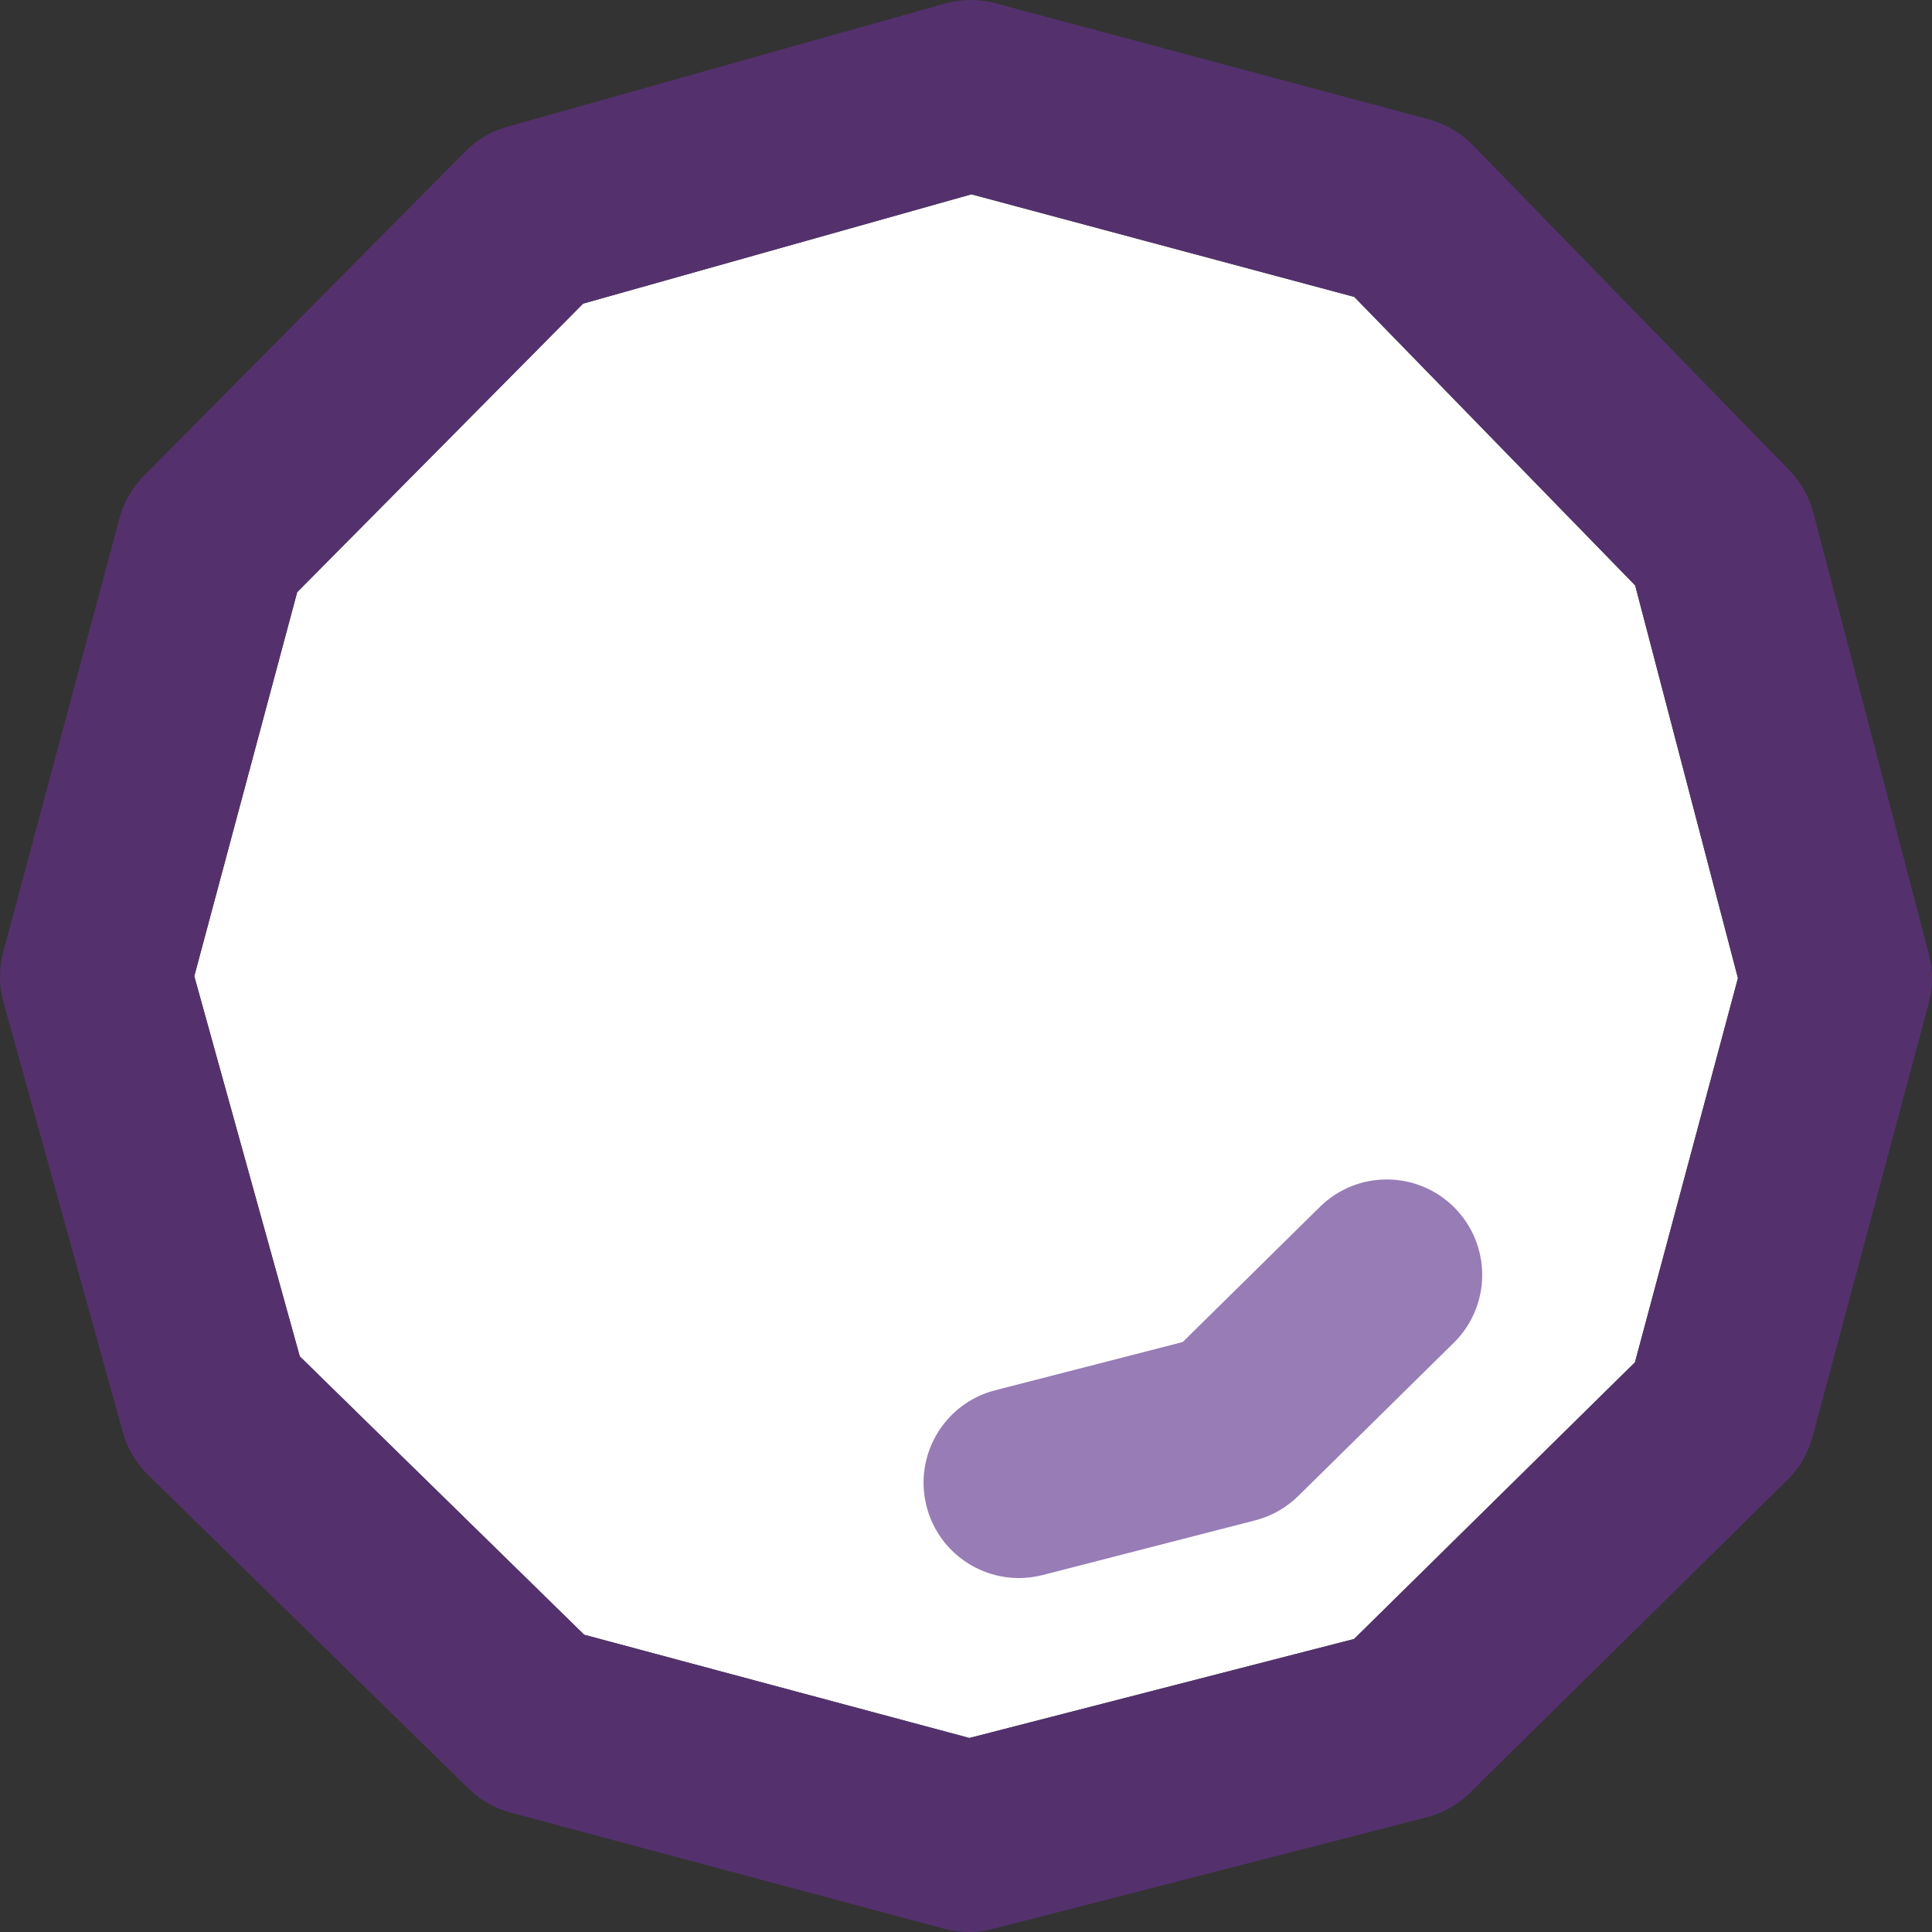 <?xml version="1.0" encoding="utf-8"?>
<!-- Generator: Adobe Illustrator 16.0.0, SVG Export Plug-In . SVG Version: 6.00 Build 0)  -->
<!DOCTYPE svg PUBLIC "-//W3C//DTD SVG 1.1//EN" "http://www.w3.org/Graphics/SVG/1.1/DTD/svg11.dtd">
<svg version="1.1" id="Layer_1" xmlns="http://www.w3.org/2000/svg" xmlns:xlink="http://www.w3.org/1999/xlink" x="0px" y="0px"
	 width="50px" height="50px" viewBox="0 0 50 50" enable-background="new 0 0 50 50" xml:space="preserve">
<rect x="0" y="0" width="50" height="50" fill="#333333" stroke="none"/>
<polygon fill="#FFFFFF" points="35.049,7.684 25.139,5.029 15.091,7.857 7.69,15.326 5.027,25.264 7.758,35.104 15.118,42.307 
	25.088,44.979 35.044,42.417 42.313,35.257 44.978,25.315 42.318,15.151 "/>
<path fill="#54316D" d="M49.92,24.698l-2.99-11.427c-0.108-0.413-0.322-0.792-0.62-1.098l-8.198-8.42
	c-0.31-0.318-0.701-0.547-1.13-0.663L25.762,0.084c-0.429-0.115-0.881-0.112-1.308,0.008L13.127,3.281
	c-0.411,0.116-0.785,0.336-1.085,0.639l-8.32,8.397C3.419,12.622,3.202,13,3.091,13.415L0.084,24.637
	c-0.114,0.426-0.112,0.874,0.006,1.299l3.088,11.128c0.117,0.419,0.341,0.8,0.652,1.104l8.296,8.121
	c0.303,0.297,0.678,0.51,1.087,0.62l11.222,3.007C24.646,49.972,24.86,50,25.075,50c0.207,0,0.413-0.026,0.615-0.078l11.229-2.889
	c0.422-0.108,0.808-0.327,1.118-0.632l8.22-8.099c0.313-0.309,0.539-0.695,0.652-1.119l3.007-11.222
	C50.027,25.548,50.028,25.112,49.92,24.698z M25.088,44.979l-9.97-2.672l-7.359-7.204l-2.731-9.839l2.663-9.938l7.401-7.469
	l10.047-2.829l9.91,2.655l7.27,7.467l2.659,10.164l-2.665,9.942l-7.269,7.16L25.088,44.979z"/>
<path fill="#977CB5" d="M26.369,40.84c-1.1,0-2.103-0.74-2.389-1.854c-0.34-1.32,0.456-2.667,1.776-3.006l4.852-1.248l3.55-3.497
	c0.971-0.958,2.534-0.945,3.491,0.026c0.957,0.972,0.945,2.535-0.026,3.491l-4.023,3.963c-0.311,0.306-0.696,0.524-1.117,0.632
	l-5.496,1.414C26.78,40.814,26.572,40.84,26.369,40.84z"/>
</svg>
